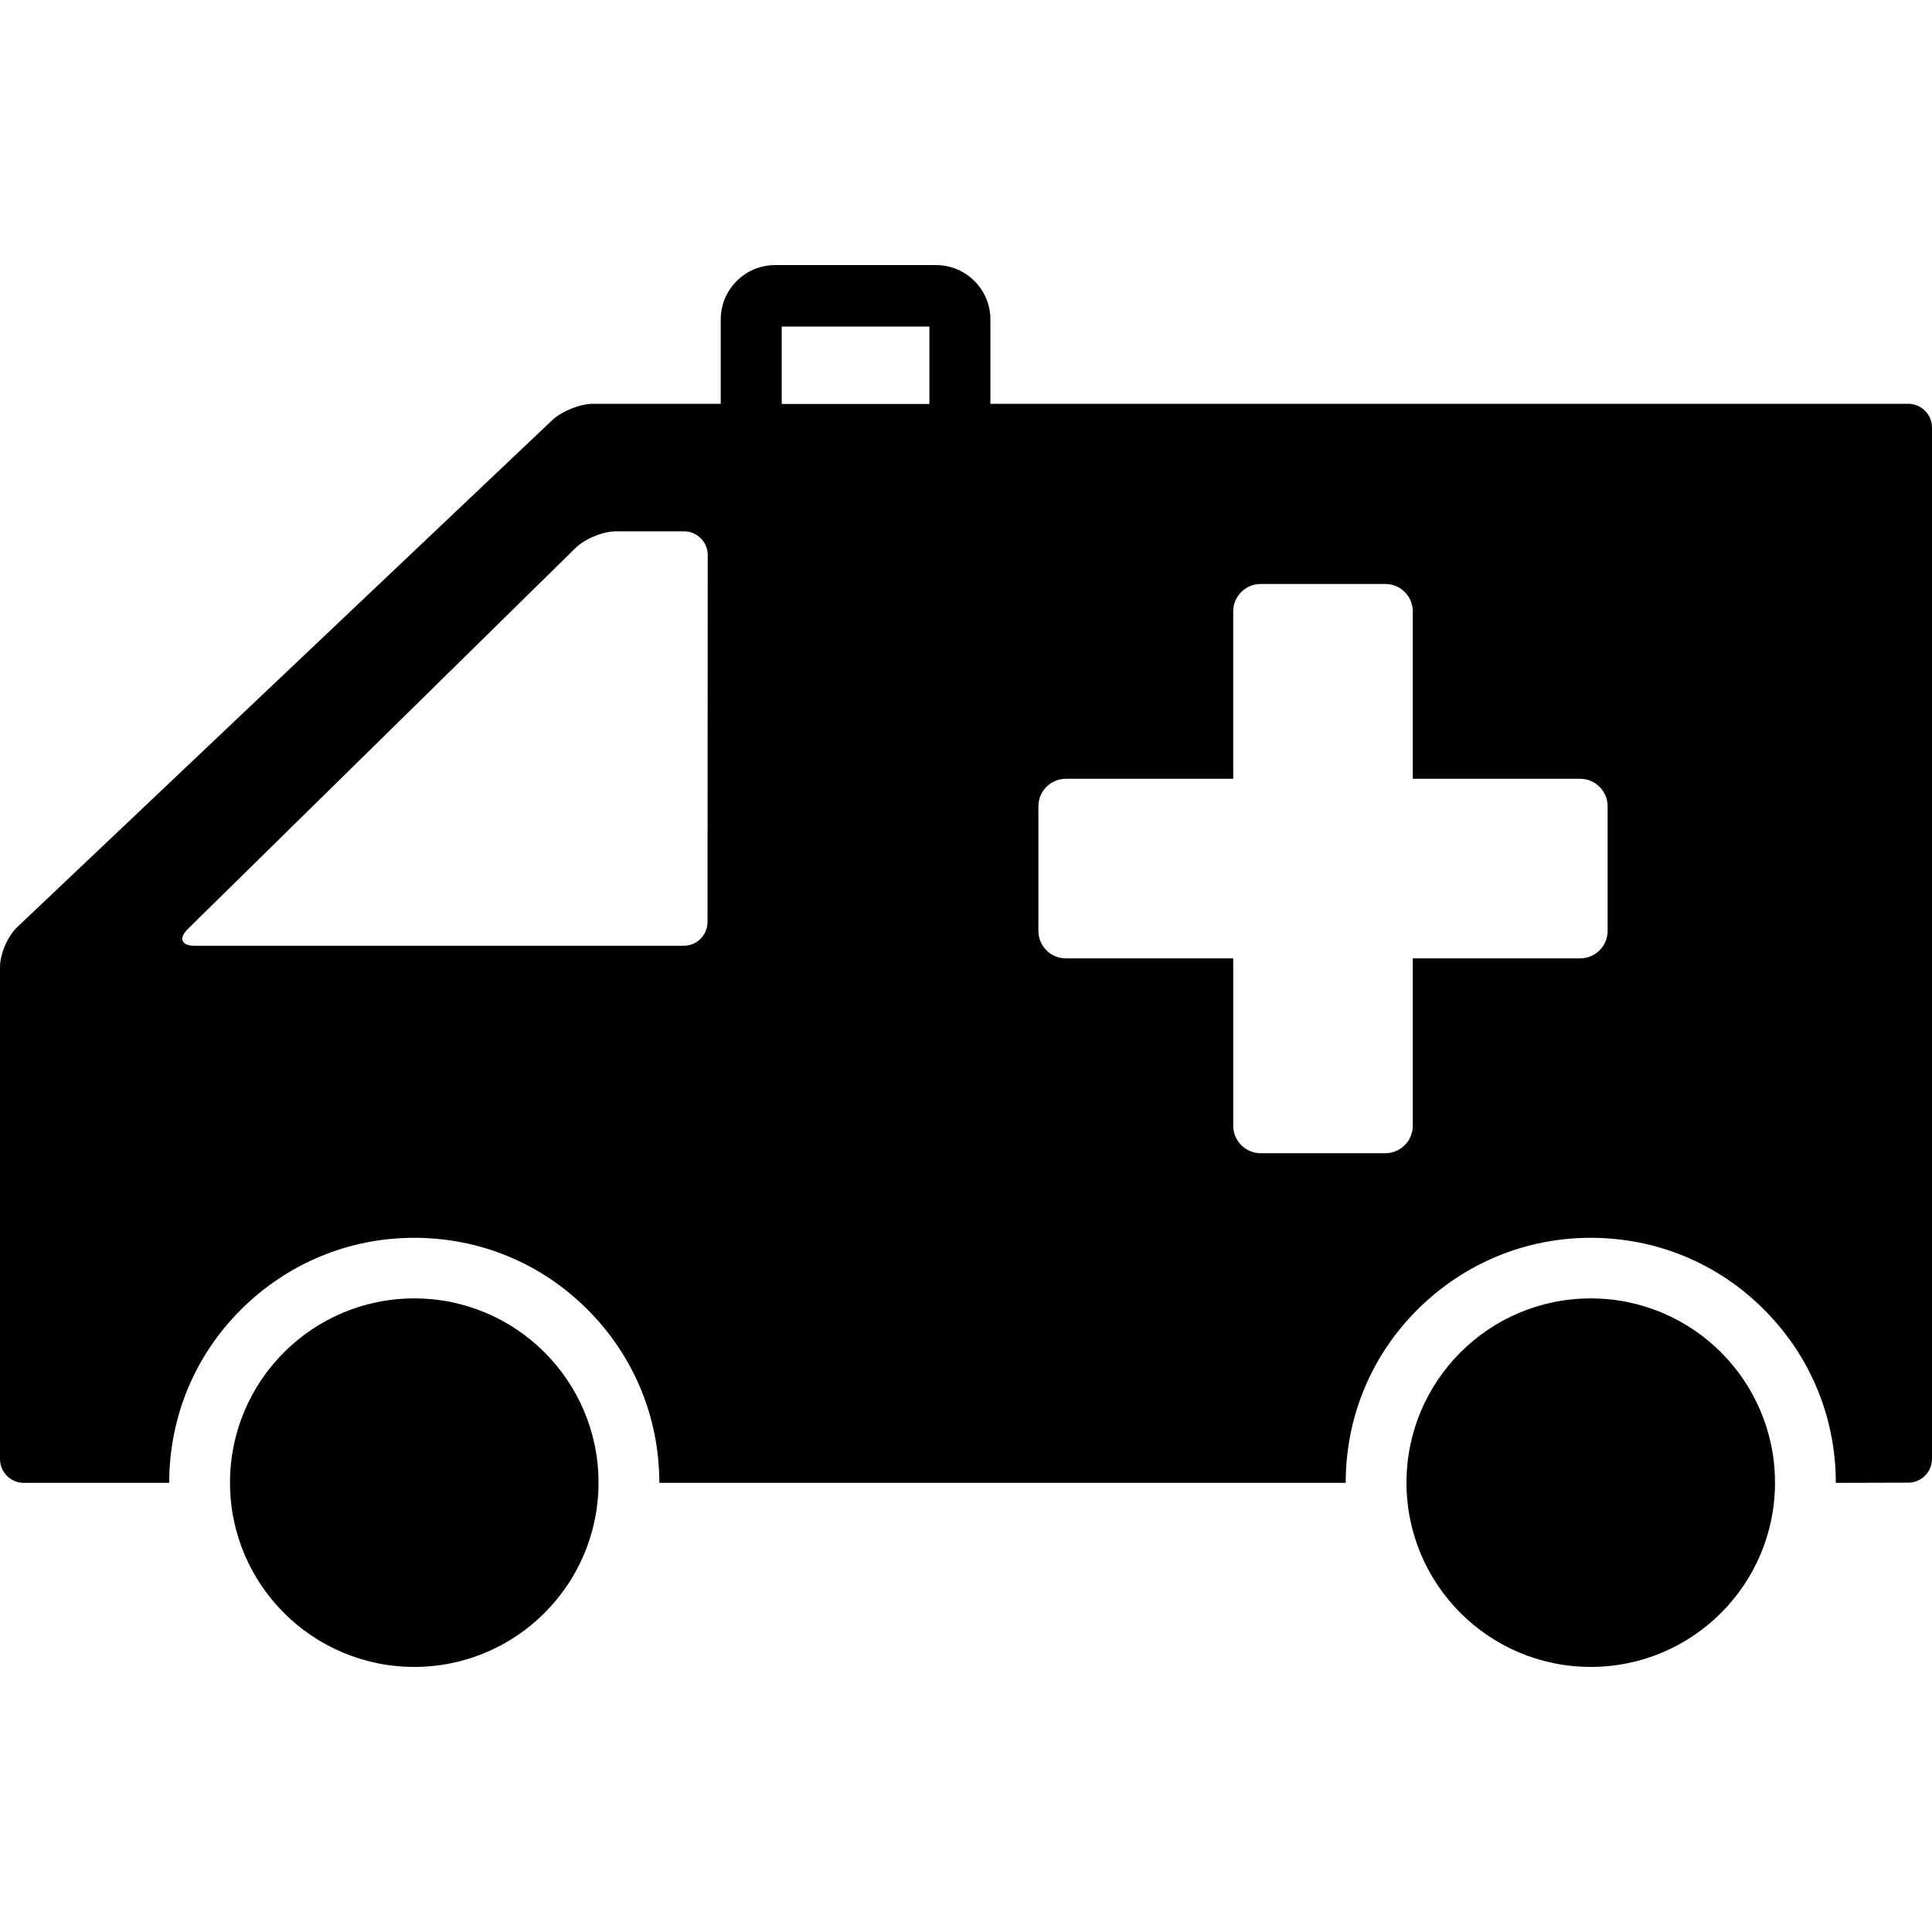 <?xml version="1.0" encoding="iso-8859-1"?>
<!-- Generator: Adobe Illustrator 16.0.0, SVG Export Plug-In . SVG Version: 6.00 Build 0)  -->
<!DOCTYPE svg PUBLIC "-//W3C//DTD SVG 1.1//EN" "http://www.w3.org/Graphics/SVG/1.1/DTD/svg11.dtd">
<svg version="1.1" id="Capa_1" xmlns="http://www.w3.org/2000/svg" xmlns:xlink="http://www.w3.org/1999/xlink" x="0px" y="0px"
	 width="950px" height="950px" viewBox="0 0 950 950" style="enable-background:new 0 0 950 950;" xml:space="preserve">
<g>
	<g>
		<path d="M938.3,729.049c6.4,0,11.7-5.199,11.7-11.699v-507.1c0-6.4-5.2-11.7-11.7-11.7H487v-41.5c0-14.7-12-26.7-26.7-26.7h-79.2
			c-14.699,0-26.699,12-26.699,26.7v41.5h-62.7c-6.4,0-15.4,3.6-20.1,8L8.5,455.85C3.8,460.25,0,469.049,0,475.549v241.9
			c0,6.4,5.2,11.701,11.7,11.701h71.5c0-32.201,12.5-62.5,35.3-85.201c22.8-22.699,53-35.299,85.2-35.299
			c32.2,0,62.5,12.5,85.2,35.299c22.8,22.801,35.3,53,35.3,85.201H376h285.7c0-32.201,12.5-62.5,35.3-85.201
			c22.8-22.699,53-35.299,85.2-35.299s62.5,12.5,85.2,35.299c22.8,22.801,35.3,53,35.3,85.201L938.3,729.049L938.3,729.049z
			 M384.4,160.55H457v38.1h-72.6V160.55z M347.9,453.35c0,6.399-5.2,11.699-11.7,11.699H95.6c-6.4,0-7.9-3.699-3.3-8.199L283,269.45
			c4.6-4.5,13.5-8.2,20-8.2h33.3c6.4,0,11.7,5.2,11.7,11.7L347.9,453.35L347.9,453.35z M790.5,457.75c0,7.5-6.1,13.5-13.5,13.5
			h-82.3v82.299c0,7.5-6.101,13.5-13.5,13.5h-61.3c-7.5,0-13.5-6.1-13.5-13.5V471.25H524.1c-7.5,0-13.5-6.1-13.5-13.5v-61.3
			c0-7.5,6.101-13.5,13.5-13.5H606.4v-82.3c0-7.5,6.1-13.5,13.5-13.5h61.3c7.5,0,13.5,6.1,13.5,13.5v82.3H777
			c7.5,0,13.5,6.1,13.5,13.5V457.75L790.5,457.75z"/>
		<circle cx="203.7" cy="729.05" r="90.601"/>
		<circle cx="782.2" cy="729.05" r="90.601"/>
	</g>
</g>
<g>
</g>
<g>
</g>
<g>
</g>
<g>
</g>
<g>
</g>
<g>
</g>
<g>
</g>
<g>
</g>
<g>
</g>
<g>
</g>
<g>
</g>
<g>
</g>
<g>
</g>
<g>
</g>
<g>
</g>
</svg>
